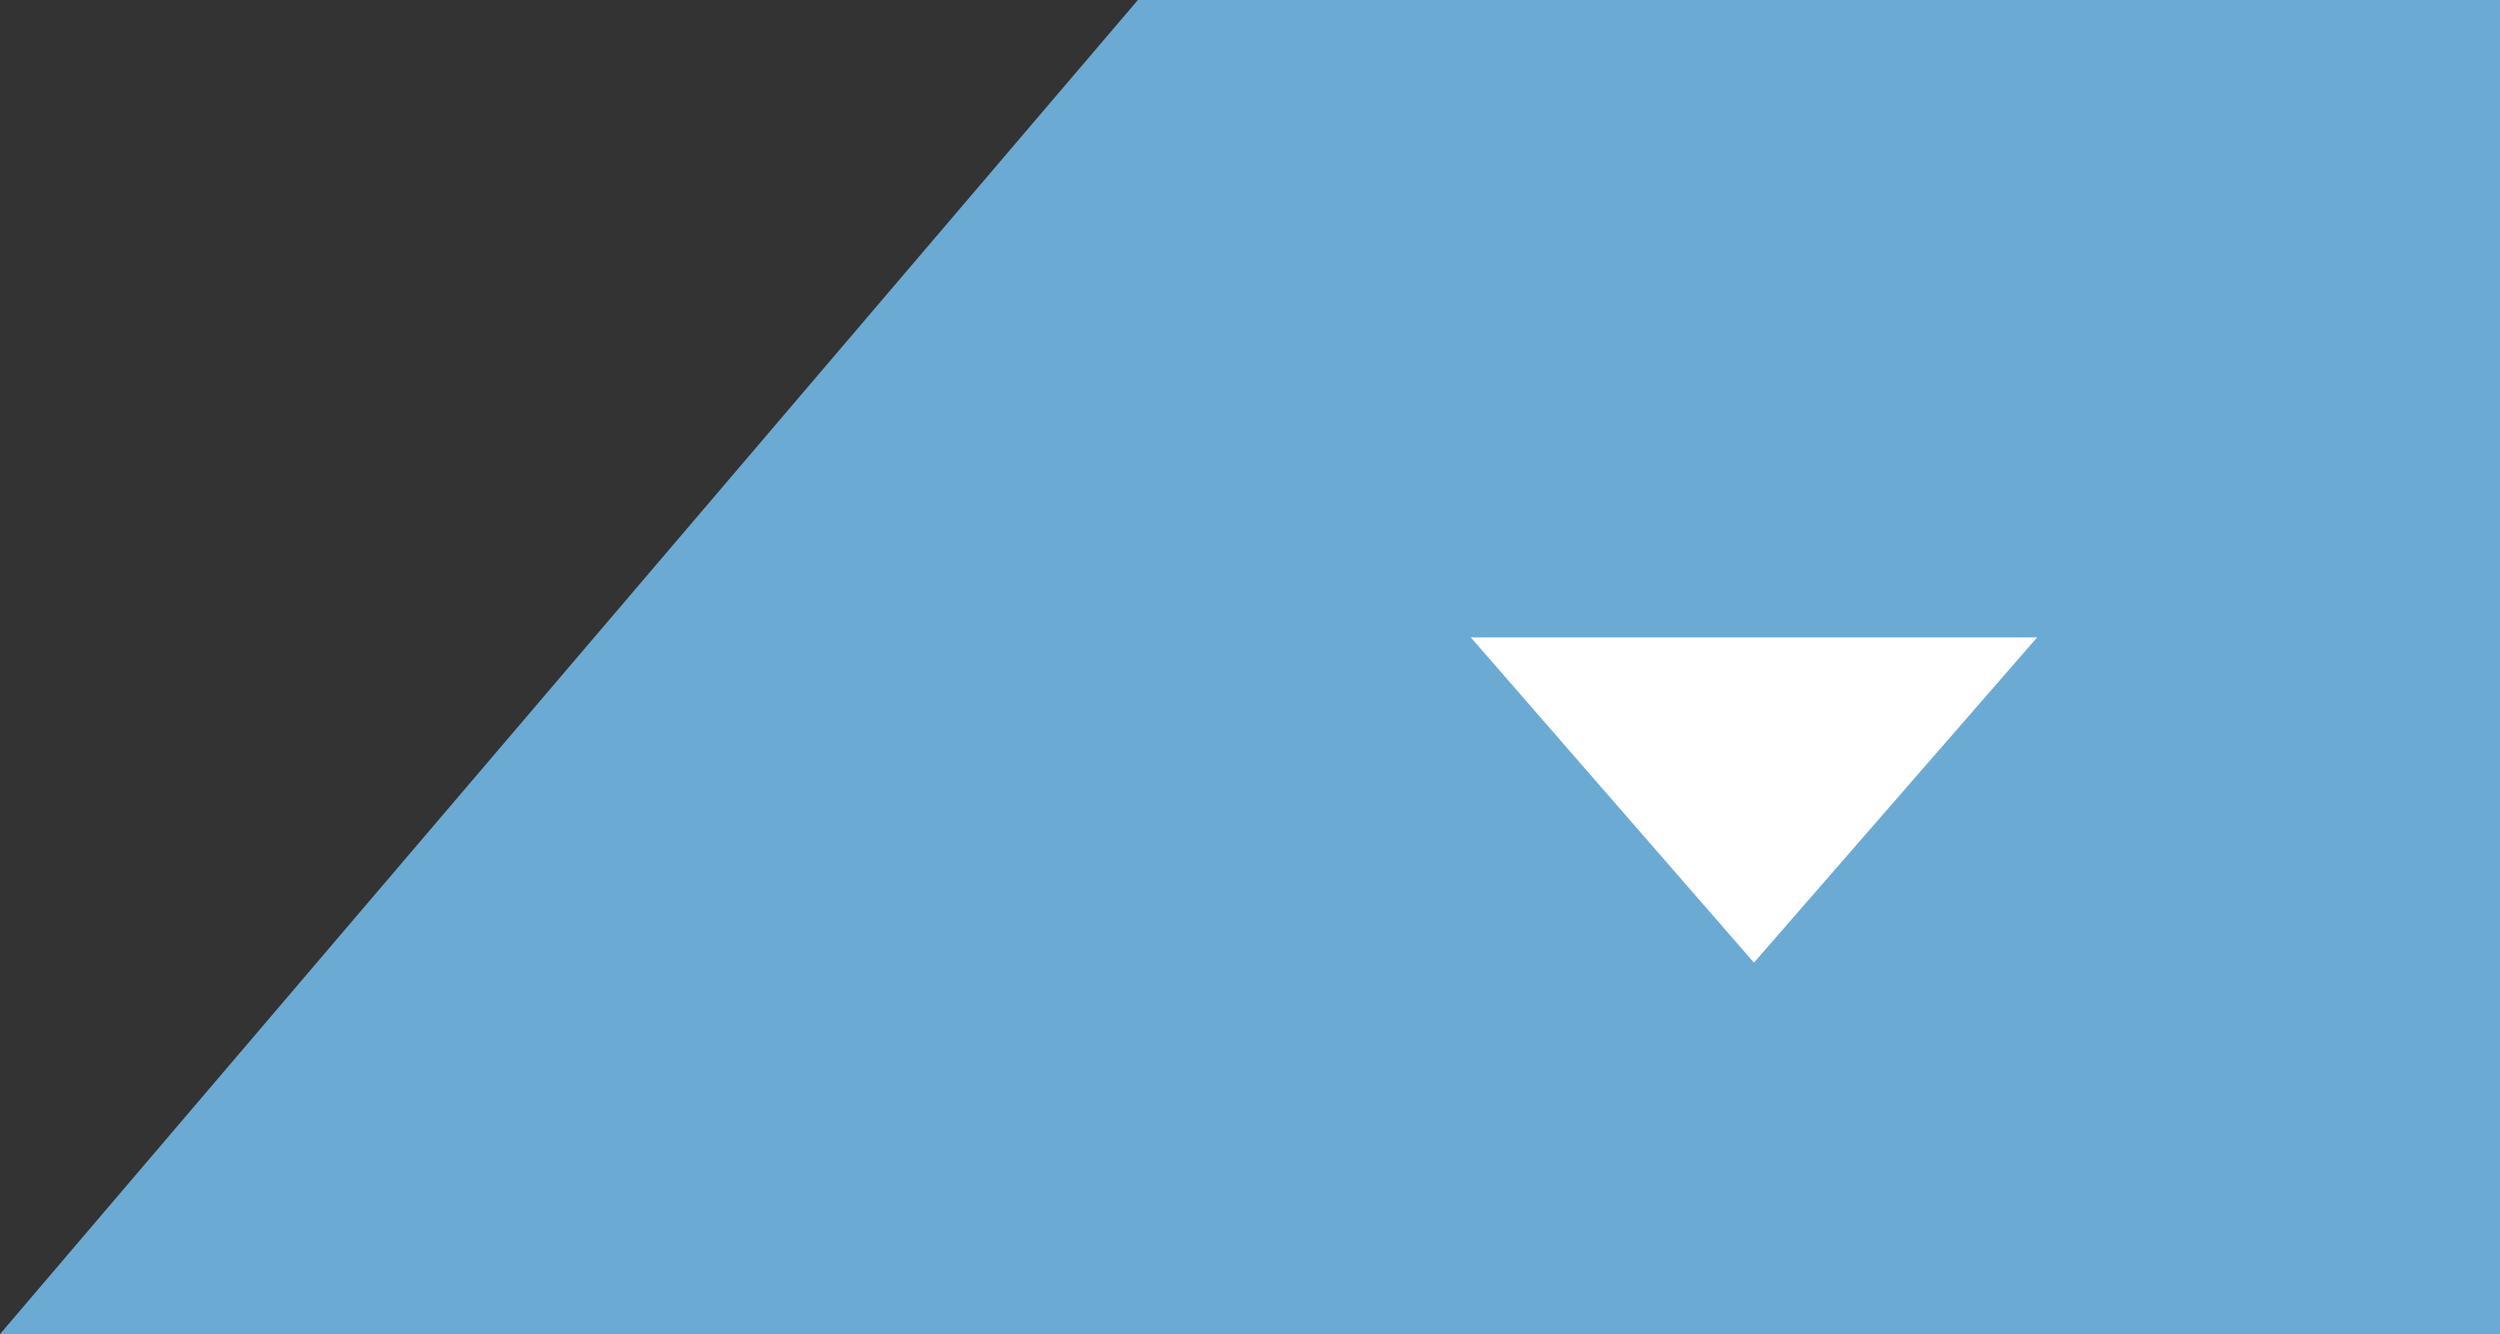 <svg id="Слой_1" data-name="Слой 1" xmlns="http://www.w3.org/2000/svg" viewBox="0 0 65.58 35"><rect x="0" y="0" width="65.58" height="35" fill="#333333" stroke="none"/><defs><style>.cls-1{fill:#6babd3;stroke:#6babd3;}.cls-1,.cls-2{stroke-miterlimit:10;}.cls-2{fill:#fff;stroke:#fff;}</style></defs><title>qw</title><polygon class="cls-1" points="30.08 0.5 65.08 0.5 65.08 34.5 1.08 34.5 30.08 0.5"/><polygon class="cls-2" points="46.01 24.49 46.01 24.49 39.68 17.22 52.34 17.22 46.01 24.49"/></svg>